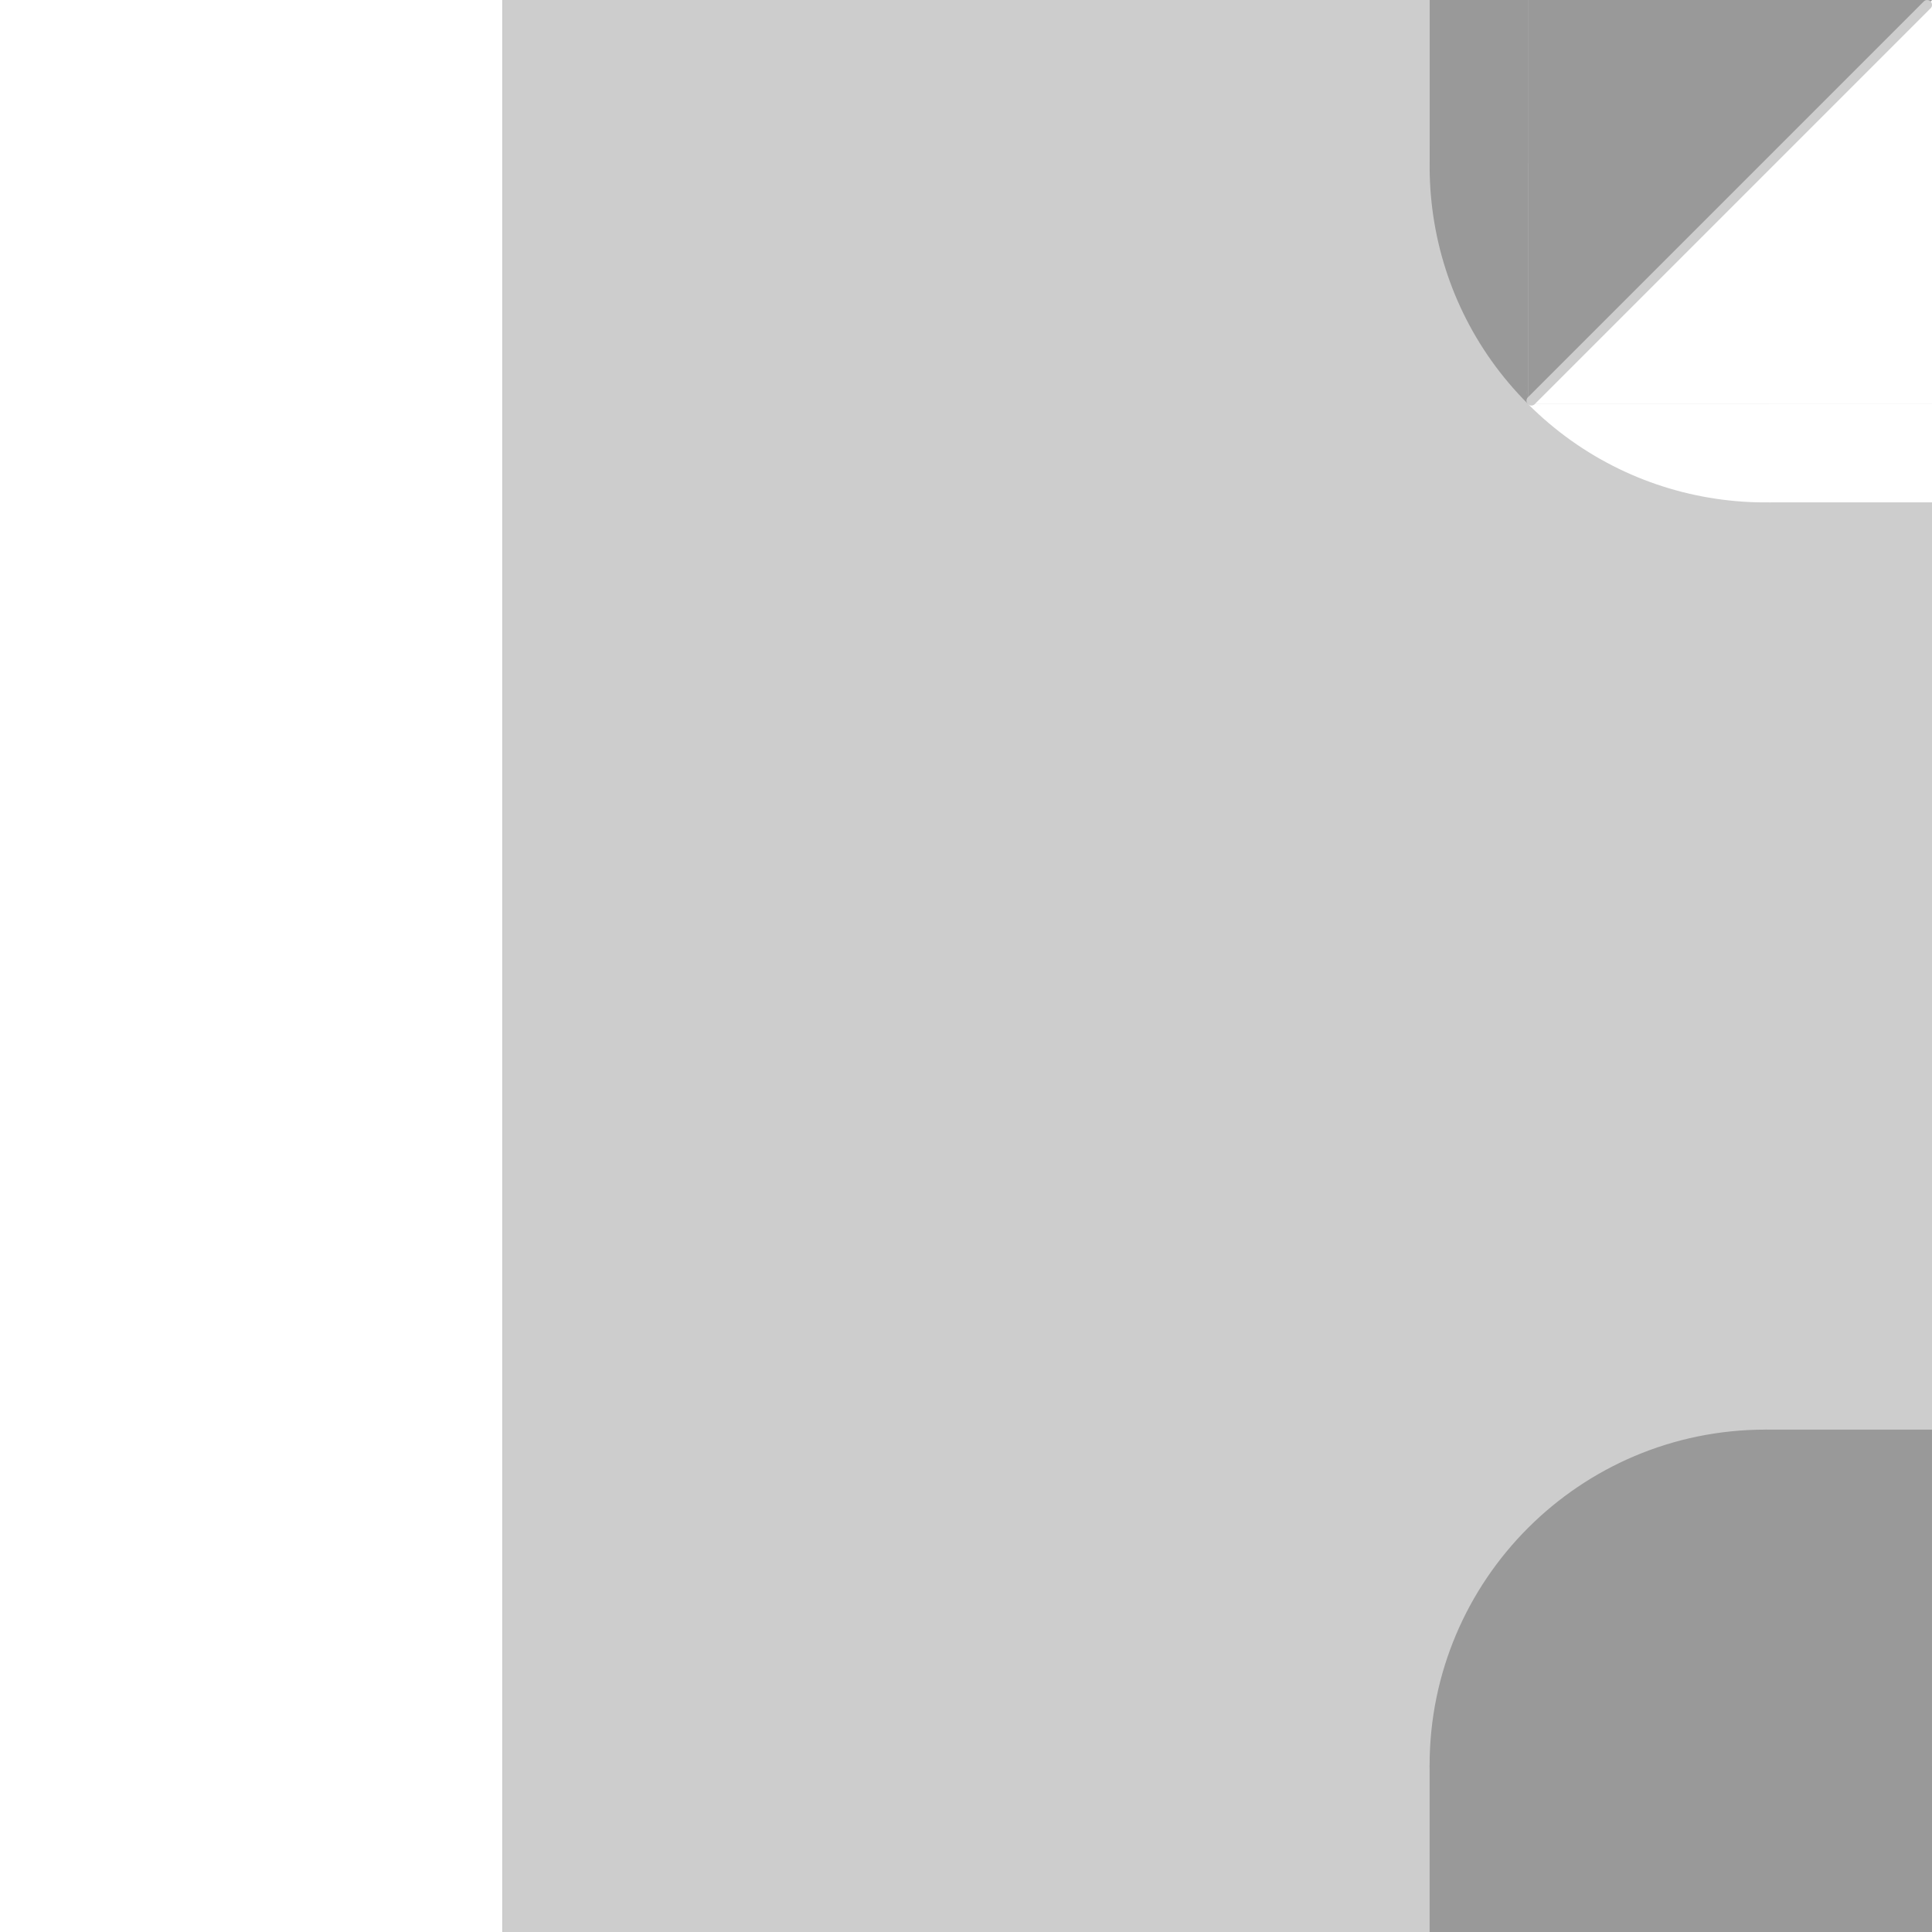 <svg version="1.1" xmlns="http://www.w3.org/2000/svg" xmlns:xlink="http://www.w3.org/1999/xlink" width="100" height="100" viewBox="0,0,100,100"><rect x="0" y="0" width="100" height="100" fill="#333333" stroke="none"/><g transform="translate(-190,-130)"><g data-paper-data="{&quot;isPaintingLayer&quot;:true}" fill-rule="nonzero" stroke-linejoin="miter" stroke-miterlimit="10" stroke-dasharray="" stroke-dashoffset="0" style="mix-blend-mode: normal"><path d="M290,230h-73.997v-100h73.997z" fill="#cdcdcd" stroke="#000000" stroke-width="0" stroke-linecap="butt"/><path d="M190,230v-100h26.003v100z" fill="#ffffff" stroke="#e61818" stroke-width="0" stroke-linecap="butt"/><g data-paper-data="{&quot;index&quot;:null}" fill="#999999" stroke-width="0" stroke-linecap="butt"><path d="M263.996,221.38c0,-9.6 7.783,-17.383 17.383,-17.383c9.6,0 -17.383,26.983 -17.383,17.383z" data-paper-data="{&quot;index&quot;:null}" stroke="none"/><path d="M290,221.38v8.62h-26.003v-8.62z" stroke="#e61818"/><path d="M281.379,203.997h8.62v26.003h-8.62z" stroke="#e61818"/><path d="M285.952,203.997v21.957h-21.957z" stroke="#e61818"/></g><g data-paper-data="{&quot;index&quot;:null}"><g fill="#ffffff" stroke-width="0" stroke-linecap="butt"><path d="M269.09,150.913c0,0 22.069,2.152 20.863,2.837c-6.632,3.762 -15.21,2.817 -20.863,-2.837z" data-paper-data="{&quot;index&quot;:null}" stroke="none"/><path d="M290,130.002v20.91h-20.91z" stroke="#e61818"/><path d="M269.09,150.913h20.91v2.731z" stroke="#e61818"/><path d="M290,156.002h-8.448v-5.091h8.448z" stroke="#e61818"/></g><g data-paper-data="{&quot;index&quot;:null}" fill="#999999" stroke-width="0" stroke-linecap="butt"><path d="M269.09,150.91c-5.653,-5.653 -6.599,-14.231 -2.837,-20.863c0.684,-1.206 2.837,20.863 2.837,20.863z" data-paper-data="{&quot;index&quot;:null}" stroke="none"/><path d="M269.09,150.91v-20.91h20.91z" stroke="#e61818"/><path d="M266.359,130h2.731v20.91z" stroke="#e61818"/><path d="M269.092,130v8.448h-5.091v-8.448z" stroke="#e61818"/></g><path d="M289.75,130.252l-20.489,20.489" fill="none" stroke="#cdcdcd" stroke-width="0.5" stroke-linecap="round"/></g></g></g></svg>